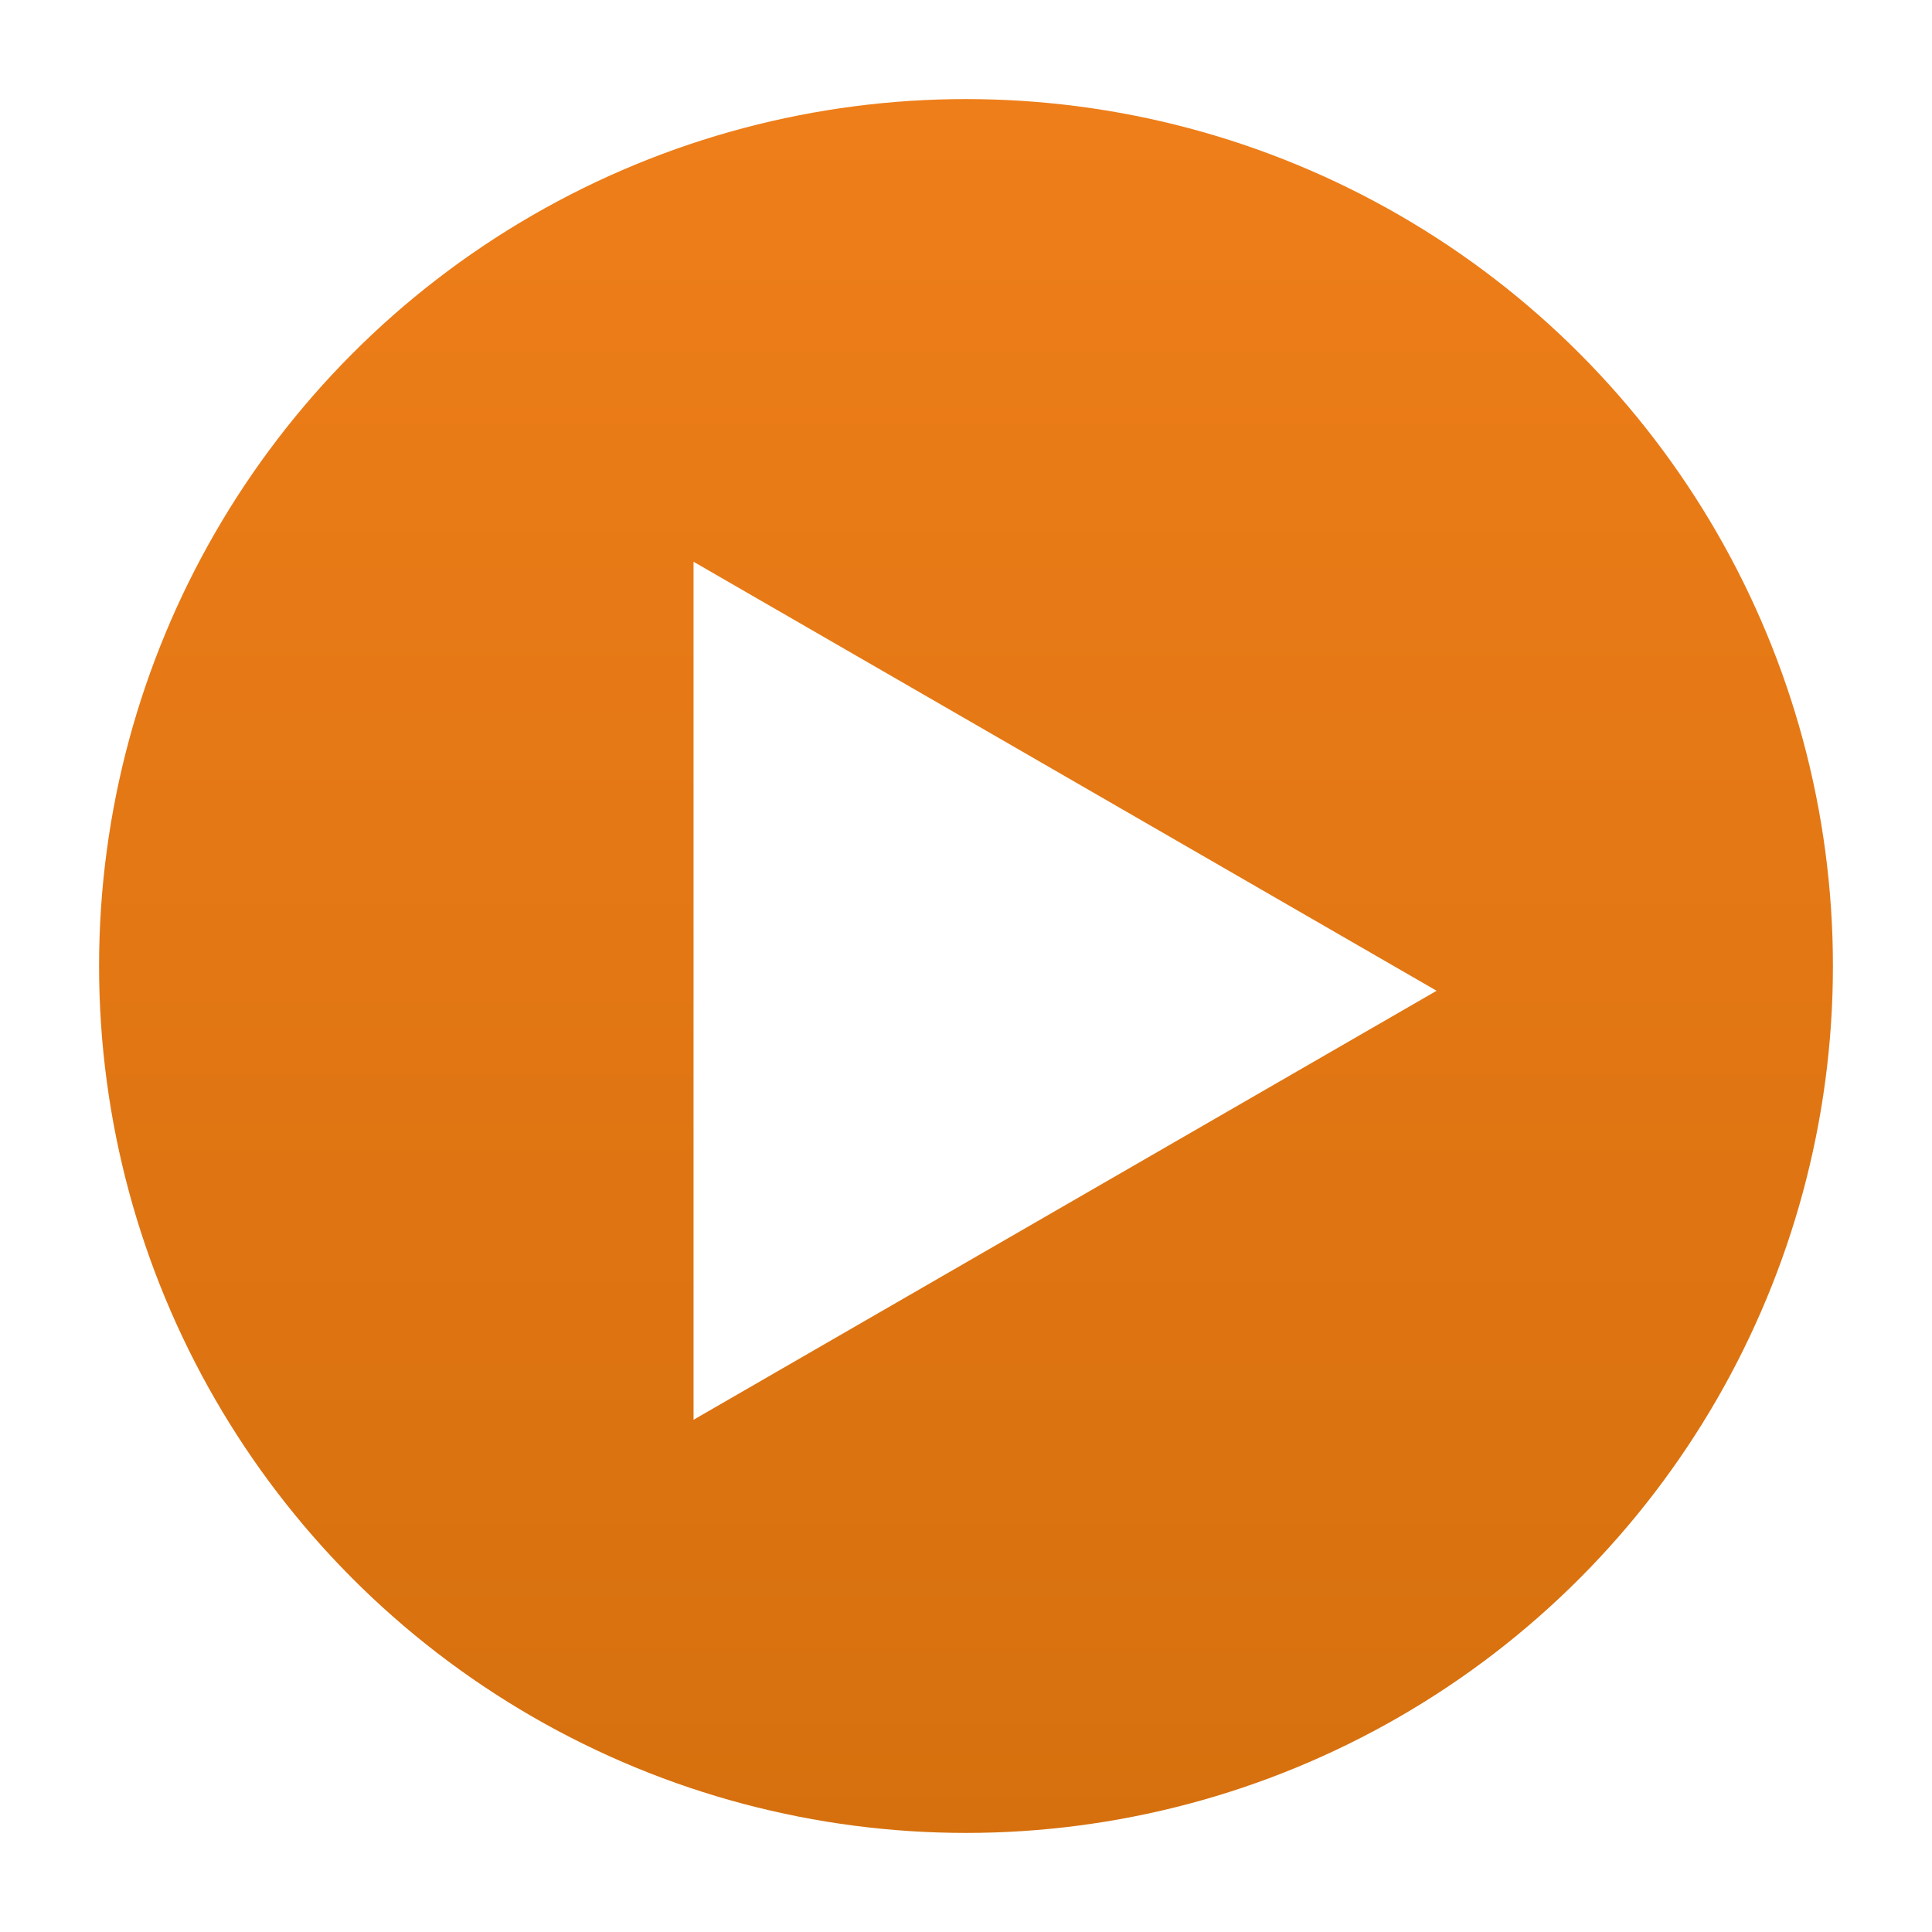 <svg width="39" height="39" viewBox="0 0 39 39" fill="none" xmlns="http://www.w3.org/2000/svg">
<g filter="url(#filter0_d_518_2614)">
<circle cx="18.5" cy="18.5" r="17.5" fill="url(#paint0_linear_518_2614)"/>
<path d="M28 19L13 10.34L13 27.66L28 19ZM13 20.5H14.5V17.5H13V20.5Z" fill="white"/>
</g>
<defs>
<filter id="filter0_d_518_2614" x="0" y="0" width="39" height="39" filterUnits="userSpaceOnUse" color-interpolation-filters="sRGB">
<feFlood flood-opacity="0" result="BackgroundImageFix"/>
<feColorMatrix in="SourceAlpha" type="matrix" values="0 0 0 0 0 0 0 0 0 0 0 0 0 0 0 0 0 0 127 0" result="hardAlpha"/>
<feOffset dx="1" dy="1"/>
<feGaussianBlur stdDeviation="1"/>
<feColorMatrix type="matrix" values="0 0 0 0 0 0 0 0 0 0 0 0 0 0 0 0 0 0 0.25 0"/>
<feBlend mode="normal" in2="BackgroundImageFix" result="effect1_dropShadow_518_2614"/>
<feBlend mode="normal" in="SourceGraphic" in2="effect1_dropShadow_518_2614" result="shape"/>
</filter>
<linearGradient id="paint0_linear_518_2614" x1="18.5" y1="1" x2="18.5" y2="36" gradientUnits="userSpaceOnUse">
<stop stop-color="#EE7E19"/>
<stop offset="1" stop-color="#D6700E"/>
</linearGradient>
</defs>
</svg>
